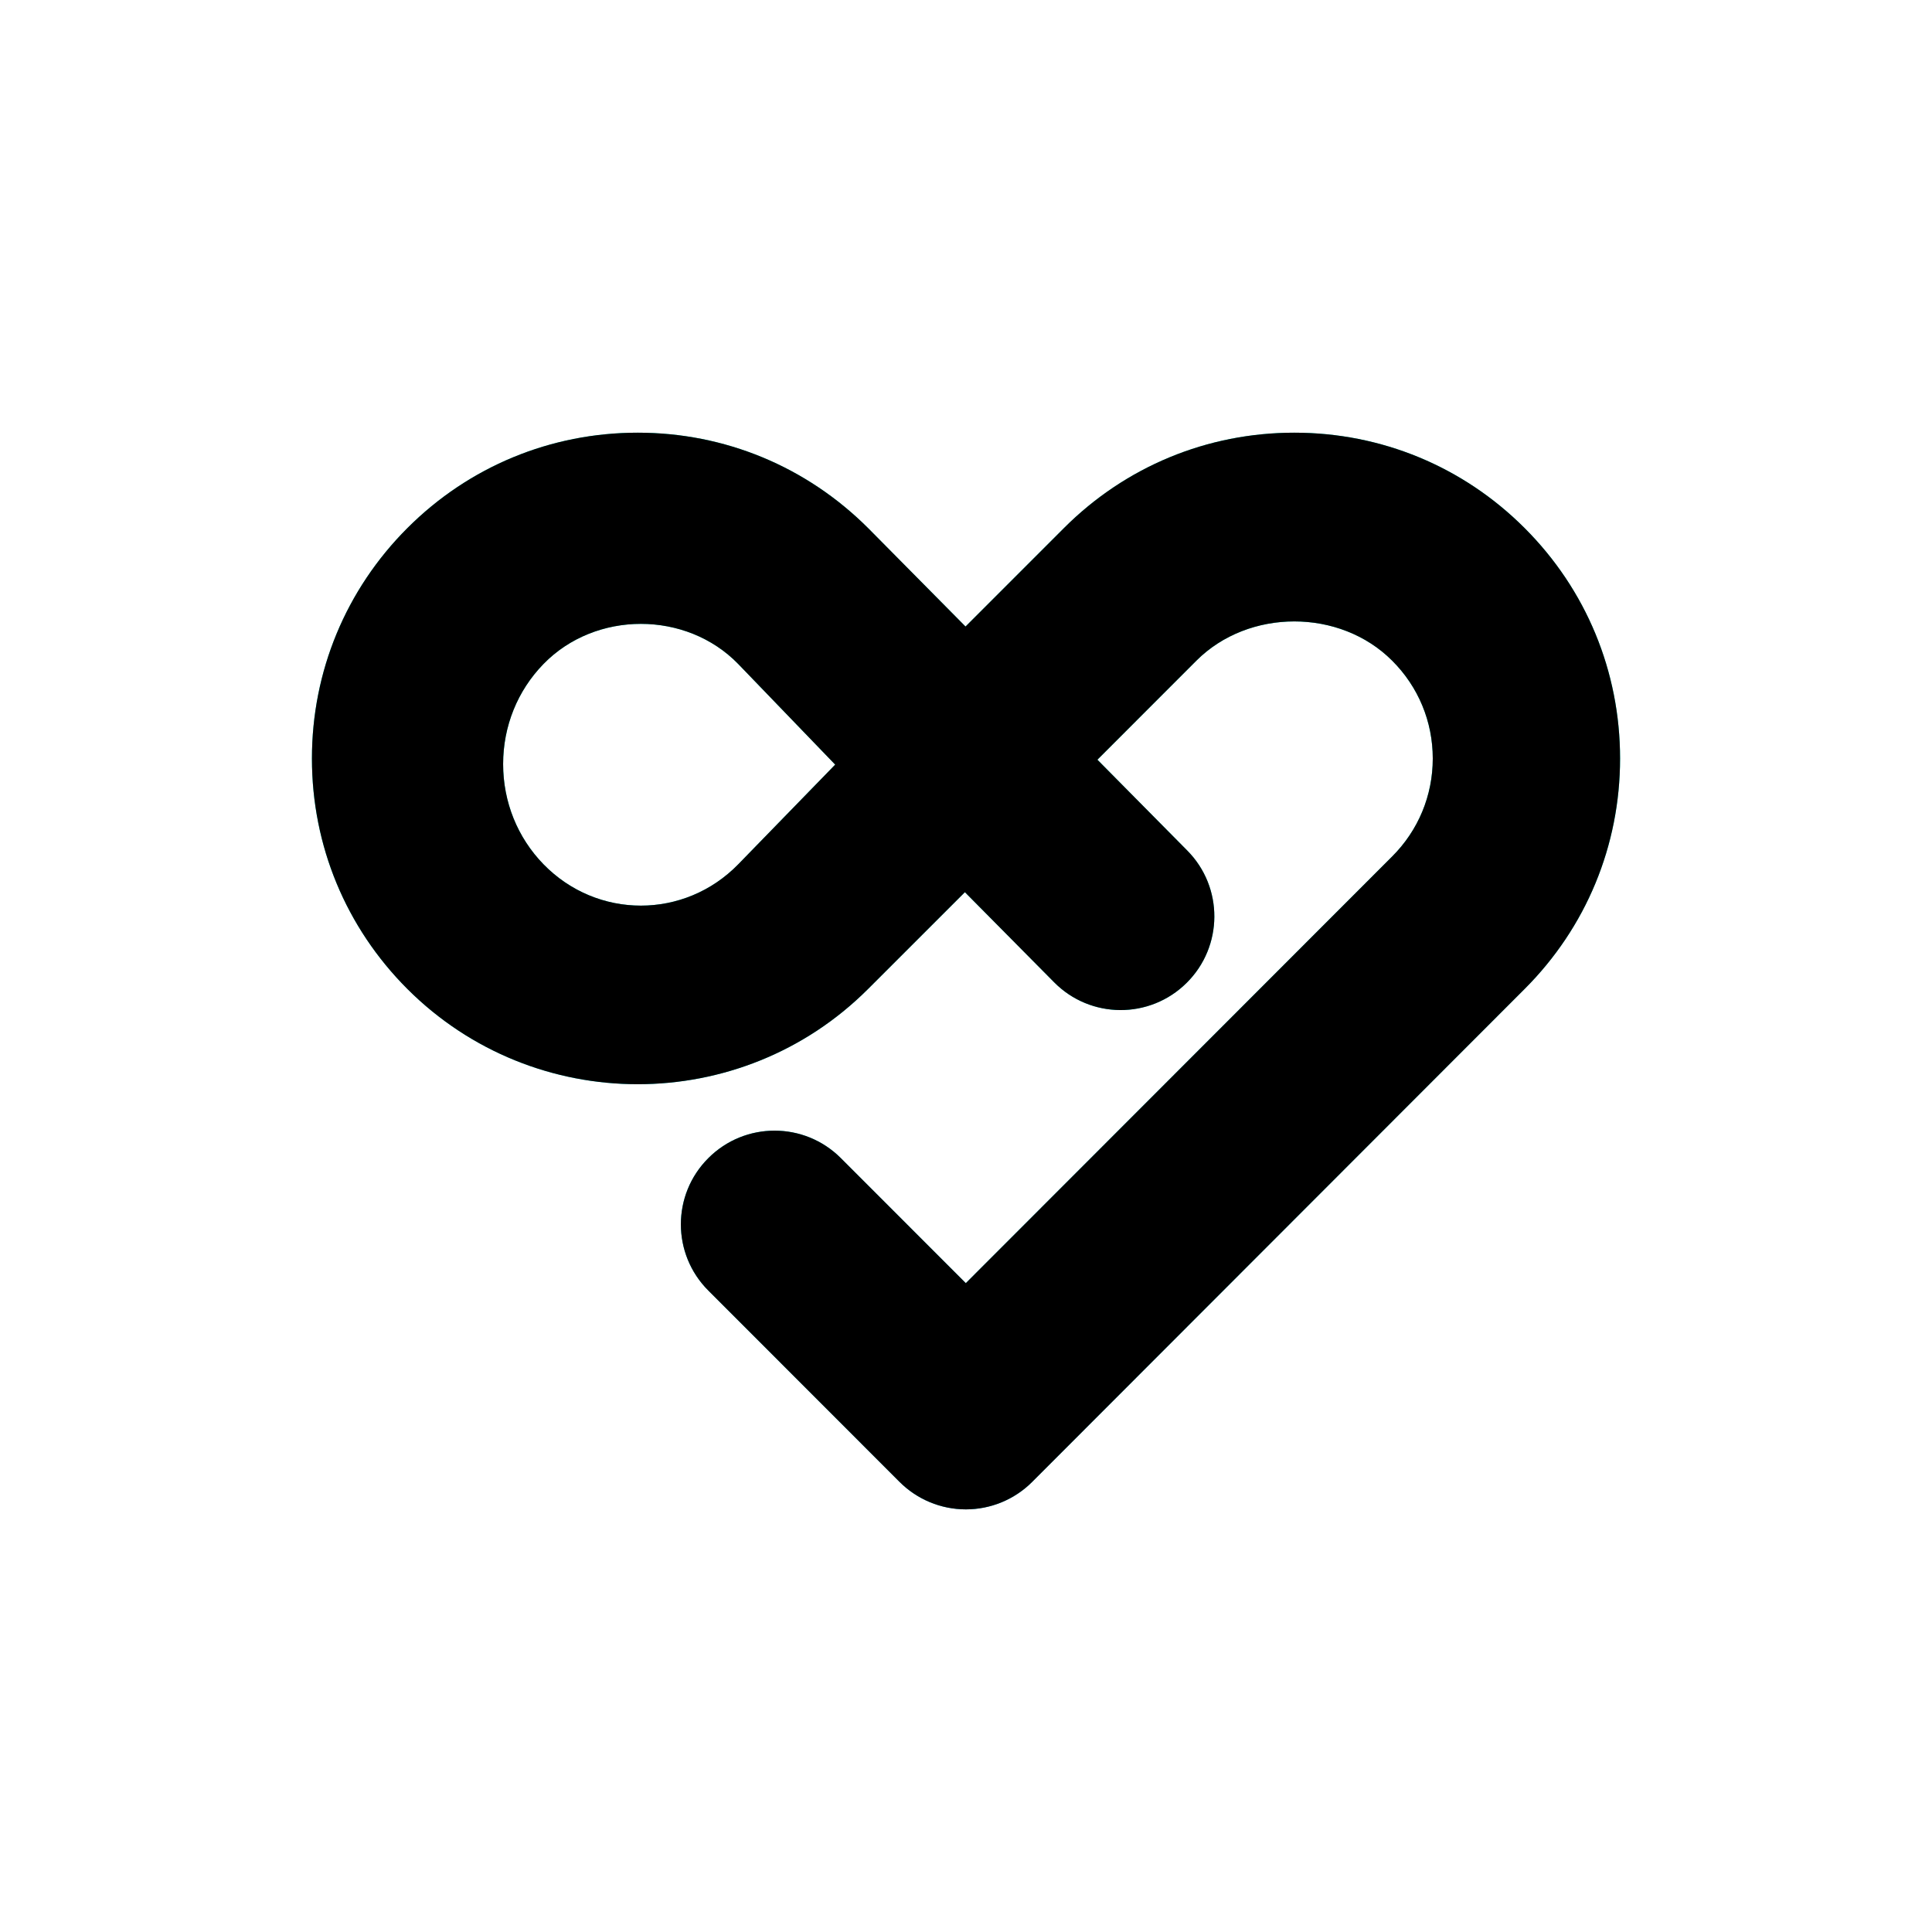 <svg xmlns="http://www.w3.org/2000/svg" xmlns:xlink="http://www.w3.org/1999/xlink" width="192" height="192" viewBox="0 0 192 192">
  <defs>
    <linearGradient id="vivy_icon-a" x1="50%" x2="50%" y1="30.033%" y2="98.313%">
      <stop offset="0%" stop-color="#00E4CD"/>
      <stop offset="100%" stop-color="#00B8E4"/>
    </linearGradient>
    <path id="vivy_icon-b" d="M109,75.987 L118.63,85.888 C123.973,91.371 132.652,91.371 137.99,85.888 C140.574,83.231 142,79.694 142,75.933 C142,72.178 140.574,68.641 137.99,65.989 C132.817,60.67 123.803,60.67 118.635,65.989 L109,75.987 Z M96.014,150 C93.544,150 91.174,149.02 89.428,147.274 L40.482,98.279 C34.364,92.161 31,84.031 31,75.381 C31,66.731 34.364,58.601 40.482,52.483 C46.595,46.364 54.723,43 63.372,43 C72.026,43 80.155,46.364 86.268,52.483 L96.047,62.264 L105.695,52.516 C111.841,46.364 119.969,43 128.623,43 C137.272,43 145.401,46.364 151.518,52.483 C157.631,58.601 161,66.731 161,75.381 C161,84.031 157.631,92.161 151.518,98.279 C138.89,110.904 118.351,110.904 105.728,98.279 L96.109,88.664 L87.242,97.617 C83.627,101.275 77.732,101.303 74.079,97.683 C70.427,94.068 70.394,88.167 74.018,84.519 L82.941,75.499 L73.105,65.657 C67.905,60.456 58.84,60.456 53.649,65.657 C51.047,68.25 49.613,71.709 49.613,75.381 C49.613,79.058 51.047,82.517 53.649,85.115 L96.019,127.518 L108.439,115.092 C112.073,111.453 117.973,111.453 121.606,115.092 C125.245,118.721 125.245,124.622 121.606,128.256 L102.6,147.274 C100.85,149.02 98.484,150 96.014,150 Z"/>
  </defs>
  <g fill="none" fill-rule="evenodd">
    <rect width="192" height="192" x="1" y="1" fill="#fff" fill-rule="nonzero" rx="40"/>
    <g fill-rule="nonzero" transform="matrix(-1 0 0 1 192 0)">
      <use fill="url(#vivy_icon-a)" fill-rule="evenodd" xlink:href="#vivy_icon-b"/>
      <use fill="#000" filter="url(#vivy_icon-c)" xlink:href="#vivy_icon-b"/>
    </g>
  </g>
</svg>
